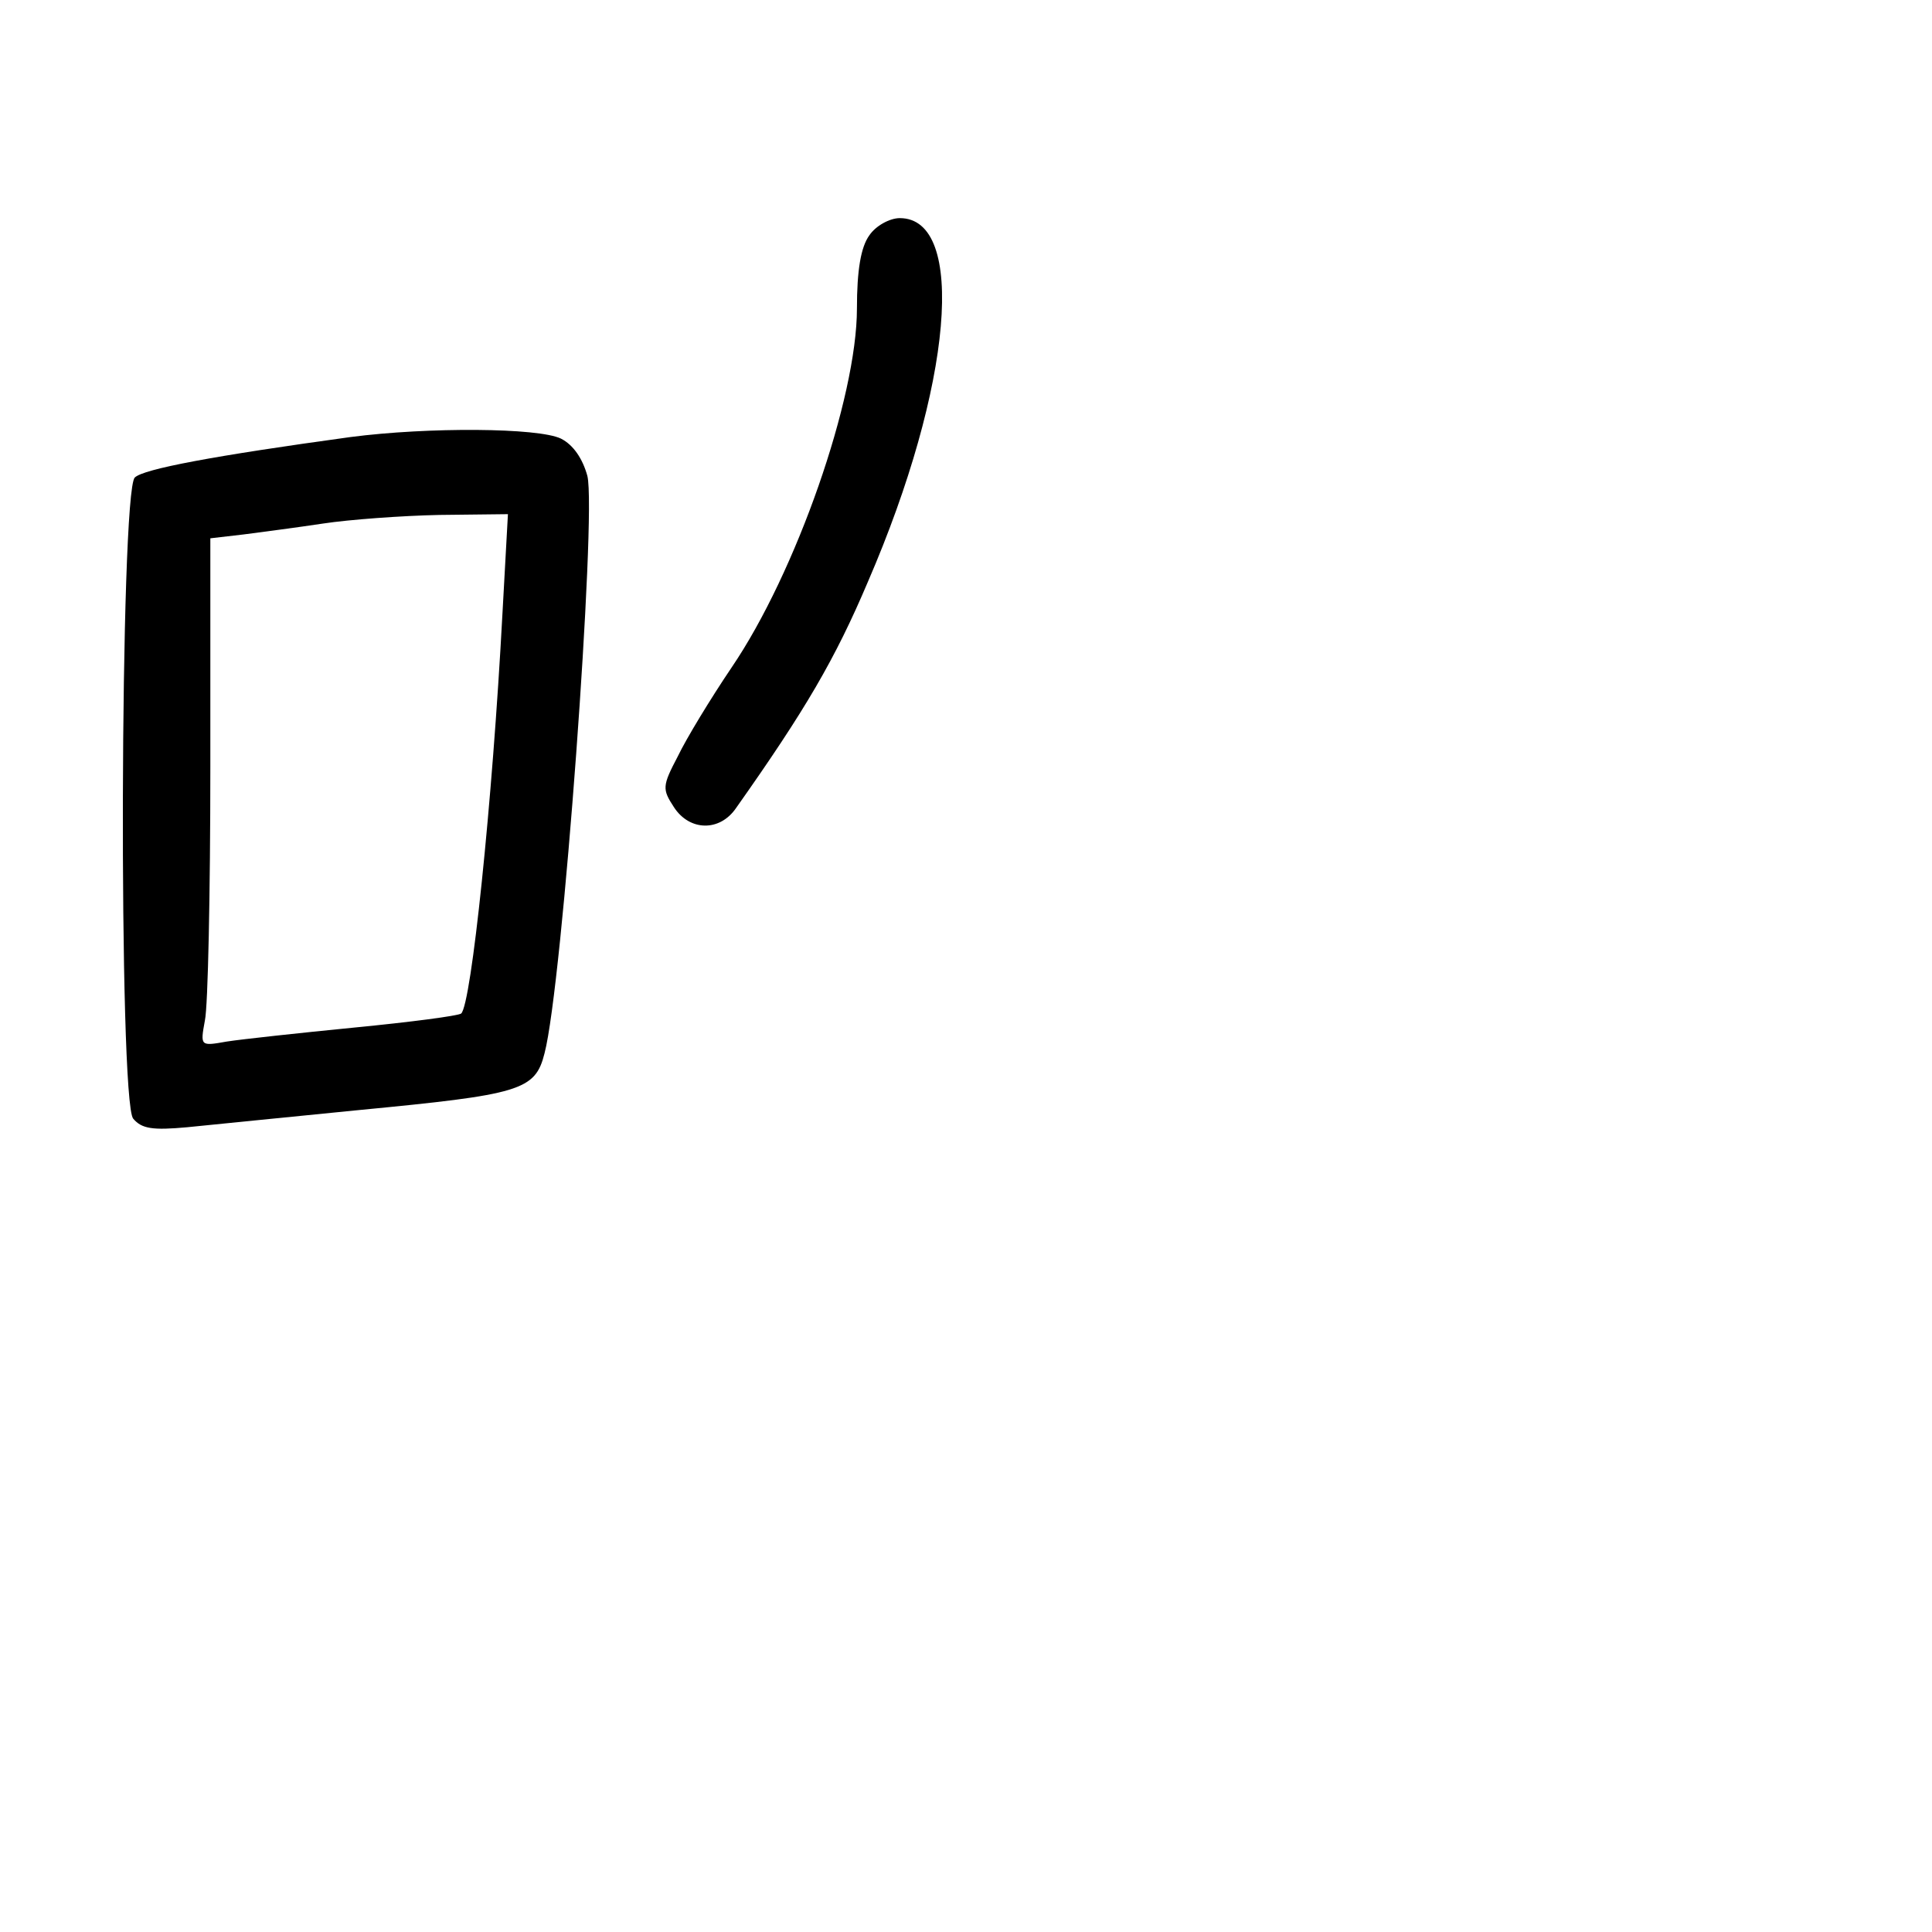<?xml version="1.0" standalone="no"?>
<!DOCTYPE svg PUBLIC "-//W3C//DTD SVG 20010904//EN"
 "http://www.w3.org/TR/2001/REC-SVG-20010904/DTD/svg10.dtd">
<svg version="1.0" xmlns="http://www.w3.org/2000/svg"
 width="248pt" height="248pt" viewBox="0 0 248 248"
 preserveAspectRatio="xMidYMid meet">
<g transform="translate(0,248) scale(0.1,-0.1)"
fill="#000000" stroke="none">
<path d="M1116 2178 c-11 -15 -16 -45 -16 -94 0 -115 -78 -339 -161 -461 -27
-40 -58 -91 -69 -114 -20 -38 -20 -42 -5 -65 20 -31 59 -32 80 -1 89 126 127
191 169 290 109 252 127 467 41 467 -13 0 -31 -10 -39 -22z"/>
<path d="M450 1919 c-175 -24 -266 -41 -277 -52 -19 -19 -21 -801 -2 -823 11
-13 25 -15 69 -11 30 3 129 13 220 22 208 20 227 25 239 73 23 87 67 691 55
741 -6 22 -18 40 -34 48 -29 14 -170 15 -270 2z m195 -226 c-13 -245 -40 -502
-53 -514 -4 -3 -65 -11 -137 -18 -71 -7 -145 -15 -164 -18 -34 -6 -34 -6 -28
27 4 18 7 164 7 326 l0 293 43 5 c23 3 69 9 102 14 33 5 100 10 149 11 l88 1
-7 -127z"/>
</g>
</svg>
